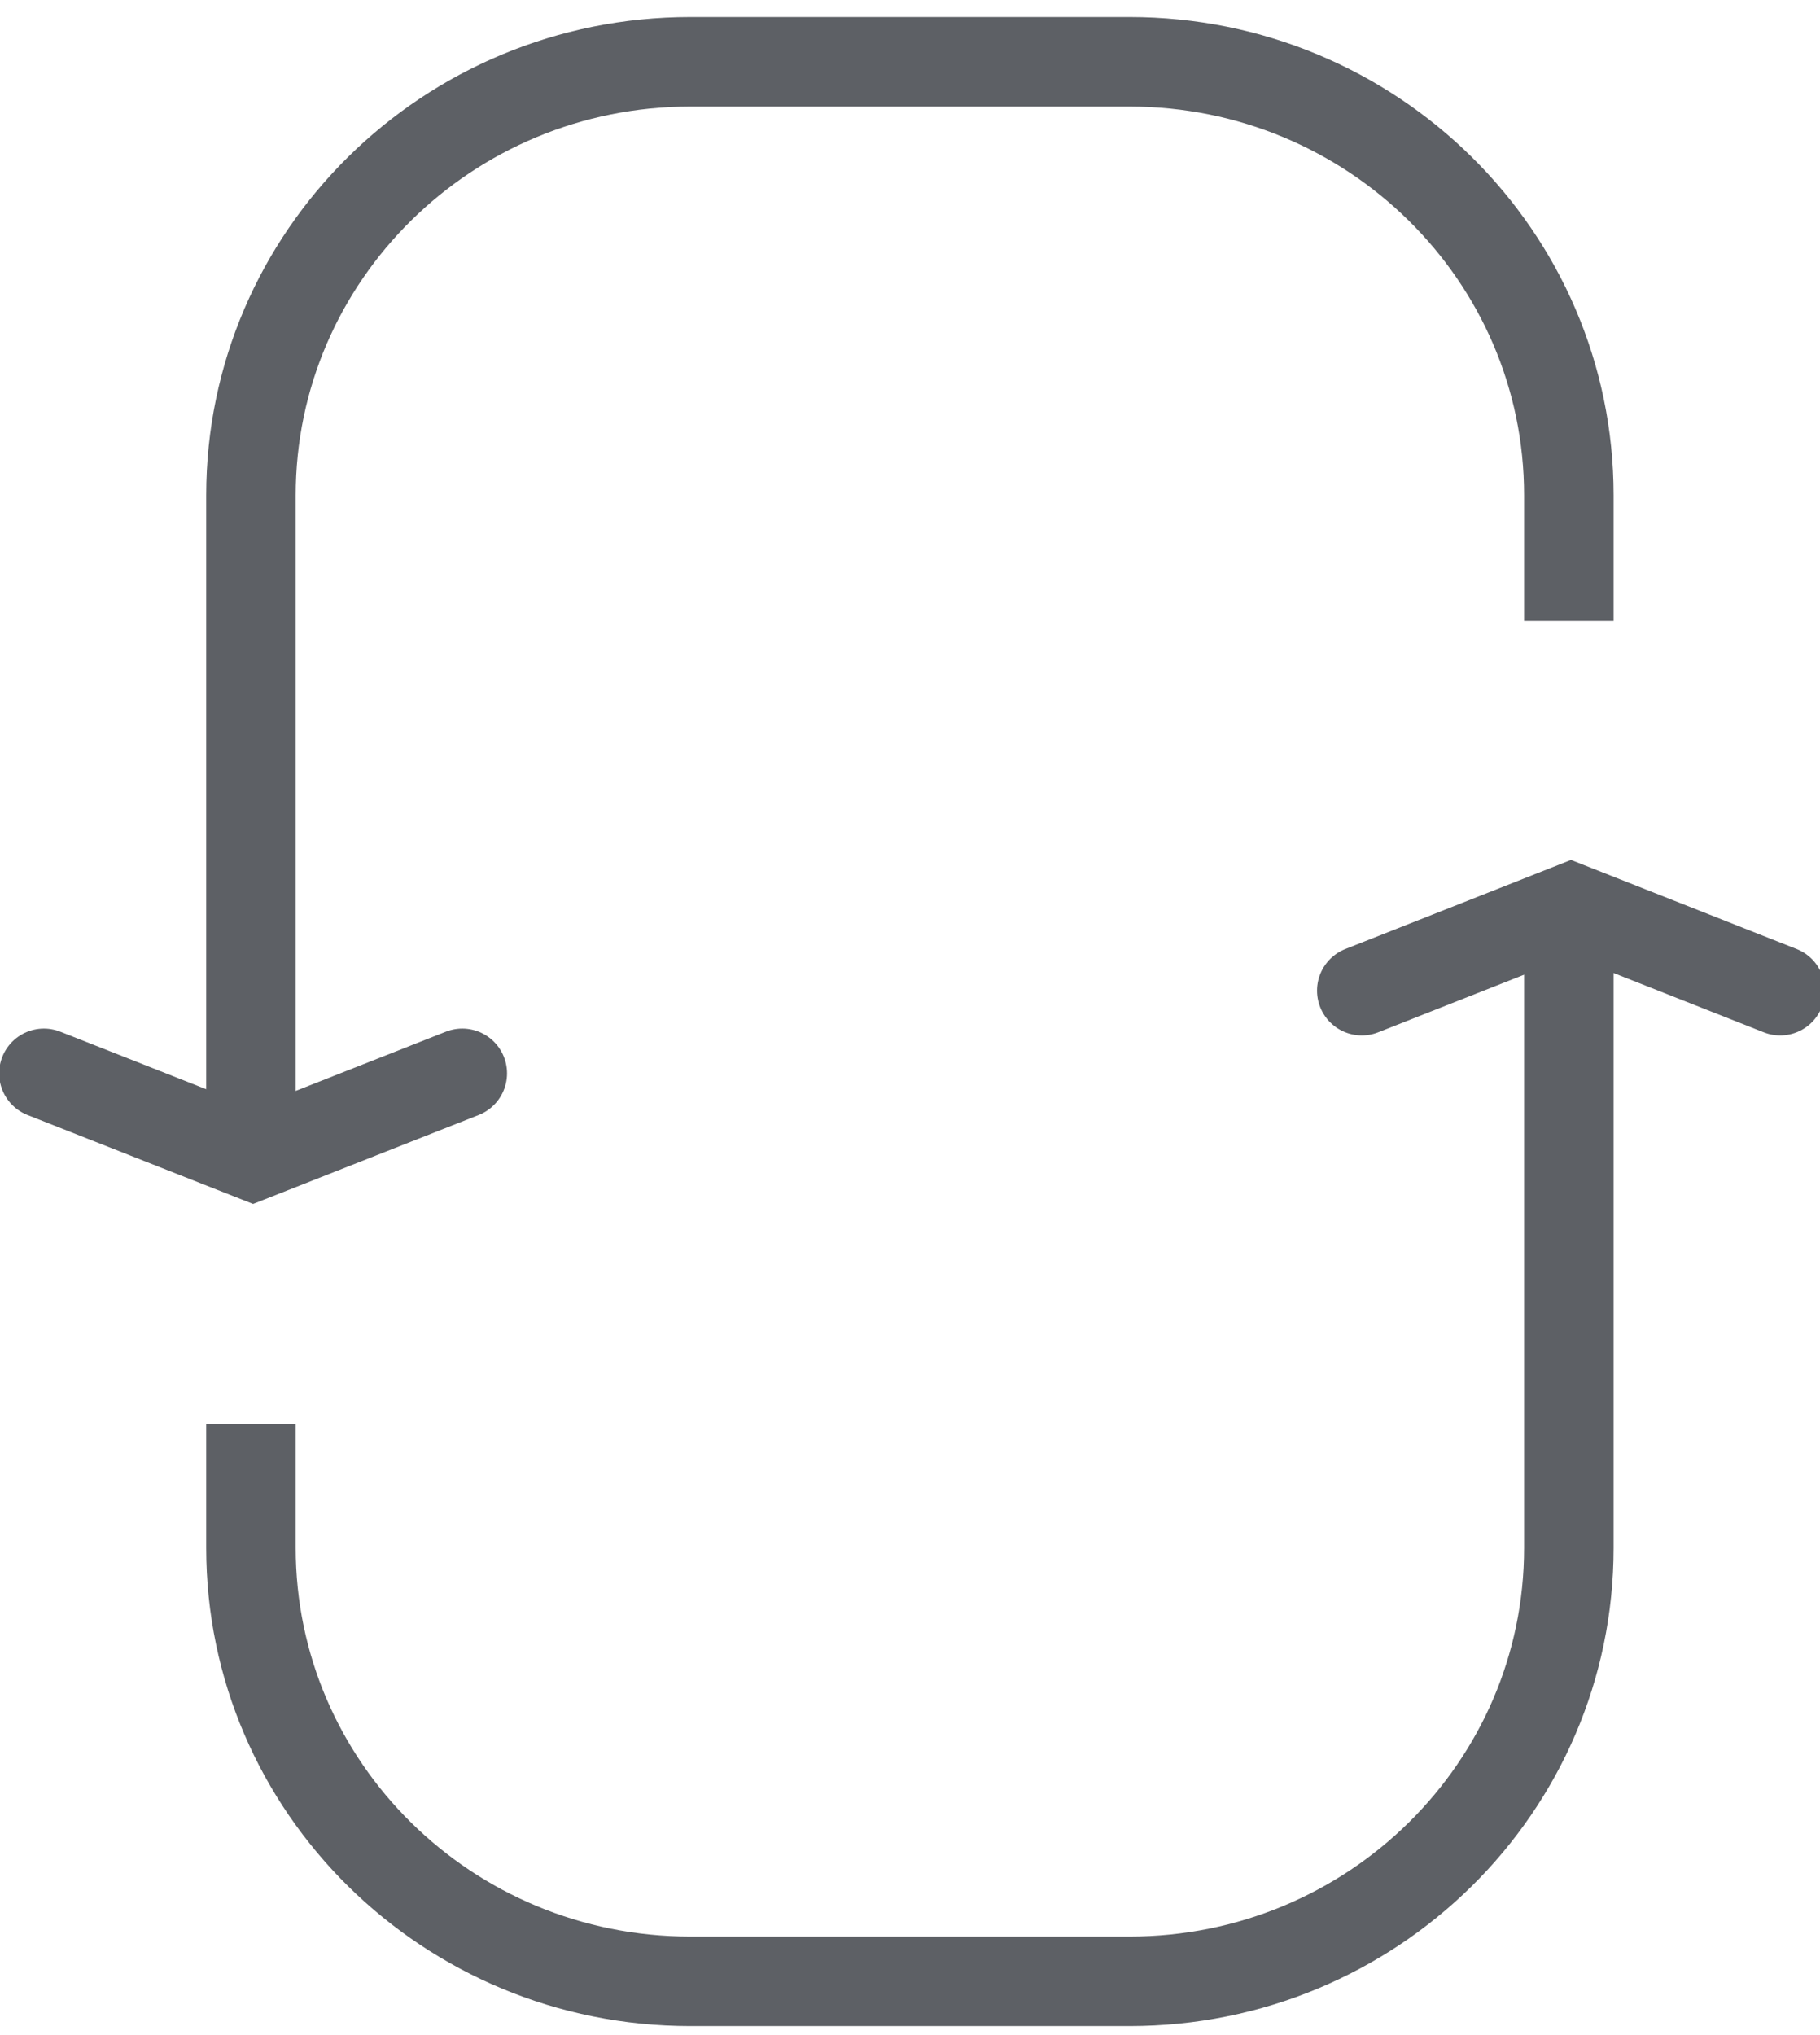 <?xml version="1.0" encoding="UTF-8"?>
<svg width="17px" height="19px" viewBox="0 0 17 19" version="1.1" xmlns="http://www.w3.org/2000/svg" xmlns:xlink="http://www.w3.org/1999/xlink">
    <!-- Generator: Sketch 53.1 (72631) - https://sketchapp.com -->
    <title>Refresh</title>
    <desc>Created with Sketch.</desc>
    <g id="Elastos" stroke="none" stroke-width="1" fill="none" fill-rule="evenodd">
        <g id="Elastos-Wallet.-Main" transform="translate(-695, -27)" stroke="#5D6065" stroke-width="0.836">
            <g id="Refresh" transform="translate(695, 27)">
                <g id="Group-3" transform="translate(0, 9.828)" stroke-linecap="round">
                    <polyline id="Path-25" points="0.41 0.193 2.364 0.963 4.318 0.193"></polyline>
                </g>
                <g id="Group-3-Copy" transform="translate(9.633, 9.471) scale(-1, -1) translate(-9.633, -9.471) translate(2.267, 0.251)">
                    <path d="M14.655,8.286 L14.655,14.067 C14.655,16.302 12.818,18.114 10.552,18.114 L6.448,18.114 C4.182,18.114 2.345,16.302 2.345,14.067 C2.345,13.799 2.345,13.022 2.345,12.894 M2.345,10.02 C2.345,8.736 2.345,6.809 2.345,4.239 C2.345,2.004 4.182,0.193 6.448,0.193 L10.552,0.193 C12.818,0.193 14.655,2.004 14.655,4.239 L14.655,5.396" id="Shape"></path>
                    <polyline id="Path-25" stroke-linecap="round" points="0.371 9.442 2.325 10.213 4.279 9.442"></polyline>
                </g>
            </g>
        </g>
    </g>
</svg>